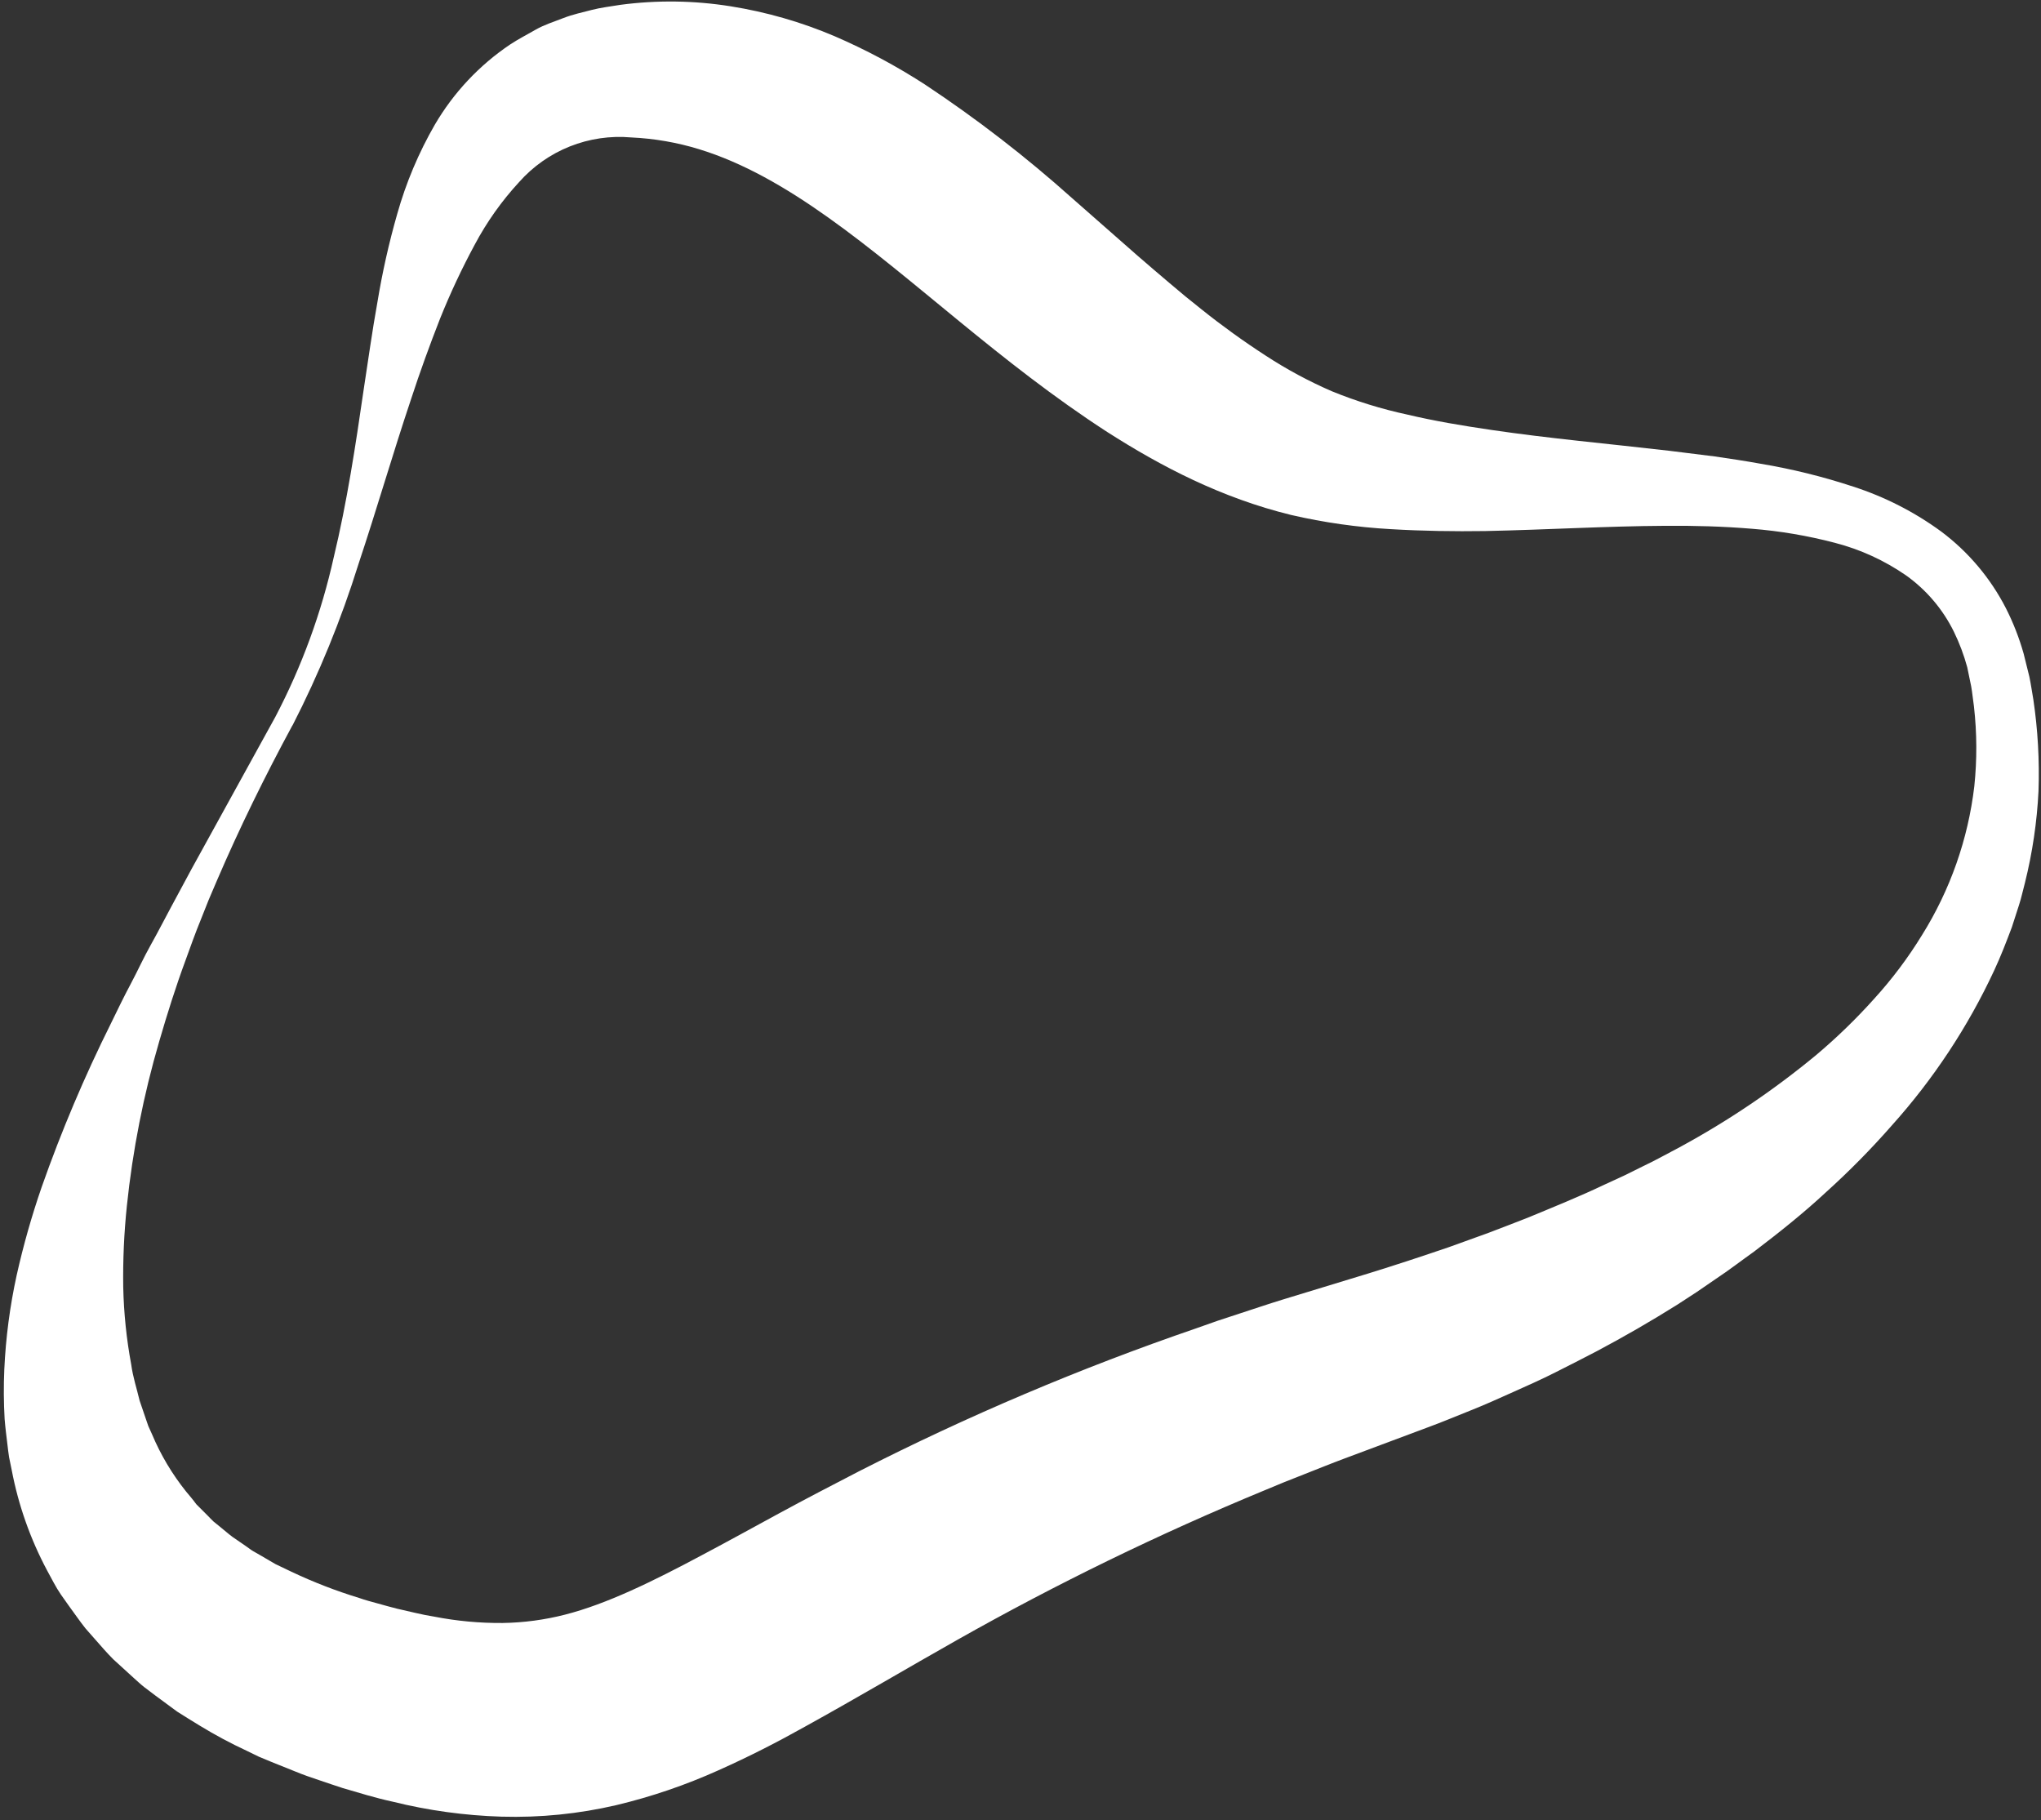 <svg width="526" height="469" viewBox="0 0 526 469" fill="none" xmlns="http://www.w3.org/2000/svg">
<rect x="0" y="0" width="526" height="469" fill="#333333" stroke="none"/>
<path d="M70.962 184.727C77.766 171.746 82.825 157.923 86.008 143.617C89.445 129.36 91.632 114.807 93.77 100.09C94.904 92.739 95.924 85.29 97.272 77.841C98.532 70.18 100.234 62.597 102.37 55.132C104.636 47.086 107.895 39.352 112.072 32.111C116.904 23.854 123.537 16.794 131.476 11.457C133.597 10.059 135.883 8.892 138.053 7.642C140.224 6.392 142.756 5.603 145.157 4.666C147.558 3.728 150.09 3.186 152.491 2.561C154.892 1.936 157.424 1.657 159.874 1.245C169.32 -0.01 178.897 0.118 188.306 1.624C197.534 3.094 206.546 5.689 215.143 9.352C223.194 12.833 230.944 16.974 238.312 21.735C251.69 30.596 264.408 40.416 276.363 51.12L293.202 65.919C295.948 68.337 298.727 70.639 301.424 72.957L305.518 76.394L309.613 79.683C314.934 83.944 320.466 87.934 326.188 91.638C331.597 95.173 337.296 98.243 343.224 100.813C349.525 103.386 356.04 105.4 362.694 106.832C369.633 108.476 376.869 109.693 384.285 110.778C399.084 112.965 414.542 114.347 430.18 116.156L441.937 117.619C445.9 118.195 449.83 118.787 453.81 119.51C461.885 120.861 469.846 122.829 477.62 125.397C485.755 128.026 493.416 131.94 500.313 136.99C507.285 142.22 512.976 148.968 516.954 156.723C518.855 160.468 520.386 164.389 521.526 168.431L523.006 174.4C523.417 176.373 523.68 178.281 524.025 180.238C525.185 188.058 525.631 195.967 525.357 203.868C524.961 211.822 523.793 219.719 521.871 227.448C521.345 229.372 520.95 231.345 520.325 233.236L518.484 238.942C517.069 242.675 515.639 246.424 513.945 250.042C507.159 264.627 498.242 278.121 487.487 290.083C482.192 296.12 476.548 301.842 470.582 307.218C464.696 312.693 458.414 317.676 452.034 322.527C448.745 324.862 445.588 327.312 442.25 329.516L437.316 332.903L432.268 336.192C425.482 340.445 418.554 344.447 411.483 348.196C407.948 350.054 404.379 351.846 400.811 353.655C397.243 355.464 393.592 357.076 389.958 358.704C386.324 360.331 382.673 361.992 378.973 363.456C375.273 364.919 371.606 366.481 367.857 367.846L346.48 375.838C342.994 377.137 339.574 378.535 336.137 379.883L330.974 381.922L325.859 384.044C298.723 395.255 272.297 408.117 246.731 422.555C233.889 429.807 221.161 437.355 207.348 444.985C200.458 448.849 193.157 452.598 185.165 456.167C176.698 459.982 167.889 462.988 158.855 465.145C149.158 467.407 139.209 468.407 129.256 468.121C119.789 467.83 110.38 466.535 101.186 464.257C96.713 463.287 92.553 461.988 88.327 460.754C86.239 460.097 84.232 459.373 82.193 458.699C80.154 458.025 78.148 457.334 76.043 456.463L69.828 453.963L66.736 452.681L63.661 451.184C59.502 449.255 55.456 447.092 51.542 444.705C49.569 443.488 47.595 442.304 45.639 441.038L39.949 436.845L37.153 434.724C36.216 434 35.361 433.162 34.457 432.372L29.195 427.571C27.55 425.926 25.906 424.019 24.36 422.259L21.992 419.562C21.236 418.642 20.561 417.655 19.838 416.685C18.44 414.744 17.026 412.82 15.678 410.864C14.329 408.907 13.293 406.753 12.142 404.681C7.811 396.563 4.734 387.837 3.016 378.798L2.342 375.509C2.161 374.407 2.046 373.322 1.914 372.22C1.651 370.05 1.371 367.879 1.191 365.643C0.95 361.399 0.922 357.146 1.108 352.899C1.48 344.722 2.547 336.591 4.298 328.595C6.018 320.904 8.17 313.317 10.745 305.869C15.821 291.441 21.791 277.344 28.619 263.658C30.264 260.287 31.908 256.866 33.684 253.545C35.46 250.223 36.973 246.835 38.831 243.53C40.689 240.225 42.35 236.953 44.126 233.664L49.437 223.798L70.962 184.727ZM75.336 186.963C68.298 199.987 61.754 213.273 55.932 226.84L53.762 231.921L51.723 237.051C50.325 240.455 49.092 243.925 47.842 247.378C45.293 254.268 43.09 261.273 41.051 268.295C36.988 282.16 34.192 296.366 32.697 310.737C31.971 317.69 31.657 324.68 31.76 331.67C31.907 338.358 32.594 345.023 33.815 351.6C34.259 354.889 35.262 357.865 35.986 360.923L37.482 365.314C37.745 366.037 37.959 366.761 38.222 367.468L39.16 369.54C41.389 374.859 44.35 379.84 47.957 384.34C48.861 385.425 49.766 386.477 50.605 387.628L53.565 390.588C54.058 391.082 54.518 391.608 55.028 392.068L56.672 393.4C57.774 394.272 58.794 395.209 59.961 396.064L63.497 398.498C64.089 398.909 64.631 399.353 65.256 399.715L67.18 400.816L70.979 403.036L75.073 404.993C80.748 407.683 86.612 409.953 92.619 411.785C94.099 412.311 95.76 412.755 97.404 413.199C99.048 413.643 100.693 414.136 102.337 414.531C105.544 415.238 108.767 416.093 111.858 416.57C117.686 417.711 123.614 418.262 129.552 418.214C134.979 418.132 140.377 417.409 145.634 416.06C156.273 413.347 168.146 407.558 181.021 400.668C187.451 397.264 194.012 393.647 200.754 389.98C207.496 386.313 214.386 382.744 221.309 379.16C249.406 364.832 278.48 352.507 308.314 342.276L313.806 340.336L319.413 338.494C323.146 337.277 326.879 336.011 330.628 334.86L352.581 328.167C359.57 326.013 366.492 323.727 373.382 321.376L383.627 317.676C387.014 316.377 390.402 315.094 393.773 313.762C400.433 311 407.158 308.286 413.637 305.195L418.57 302.926L423.388 300.541C426.677 298.996 429.719 297.253 432.893 295.608C445.341 288.859 457.104 280.918 468.017 271.896C473.344 267.412 478.35 262.56 482.998 257.376C487.624 252.297 491.759 246.791 495.347 240.932C502.61 229.305 507.209 216.215 508.815 202.601C509.53 195.75 509.497 188.841 508.716 181.997C508.469 180.353 508.305 178.544 508.009 176.867L506.989 171.933C506.138 168.796 504.993 165.746 503.569 162.823C500.733 157.041 496.507 152.052 491.269 148.303C485.677 144.425 479.441 141.569 472.852 139.868C465.847 138.033 458.693 136.822 451.475 136.25C444.141 135.642 436.675 135.428 429.111 135.494C414.015 135.576 398.624 136.513 382.755 136.842C374.797 136.957 366.706 136.842 358.386 136.349C349.752 135.864 341.175 134.643 332.749 132.698C314.809 128.308 299.352 120.267 285.358 111.321C257.568 93.331 235.681 71.856 213.449 56.053C202.382 48.176 191.43 41.895 180.15 38.442C174.479 36.703 168.612 35.686 162.686 35.416C157.303 34.939 151.883 35.731 146.862 37.731C141.841 39.73 137.36 42.88 133.778 46.927C129.31 51.768 125.48 57.161 122.382 62.976C119.021 69.196 116.018 75.603 113.387 82.166C110.74 88.924 108.224 95.847 105.938 102.852C101.235 116.863 97.108 131.185 92.389 145.344C87.915 159.678 82.221 173.602 75.369 186.963H75.336Z" fill="white"/>
</svg>
